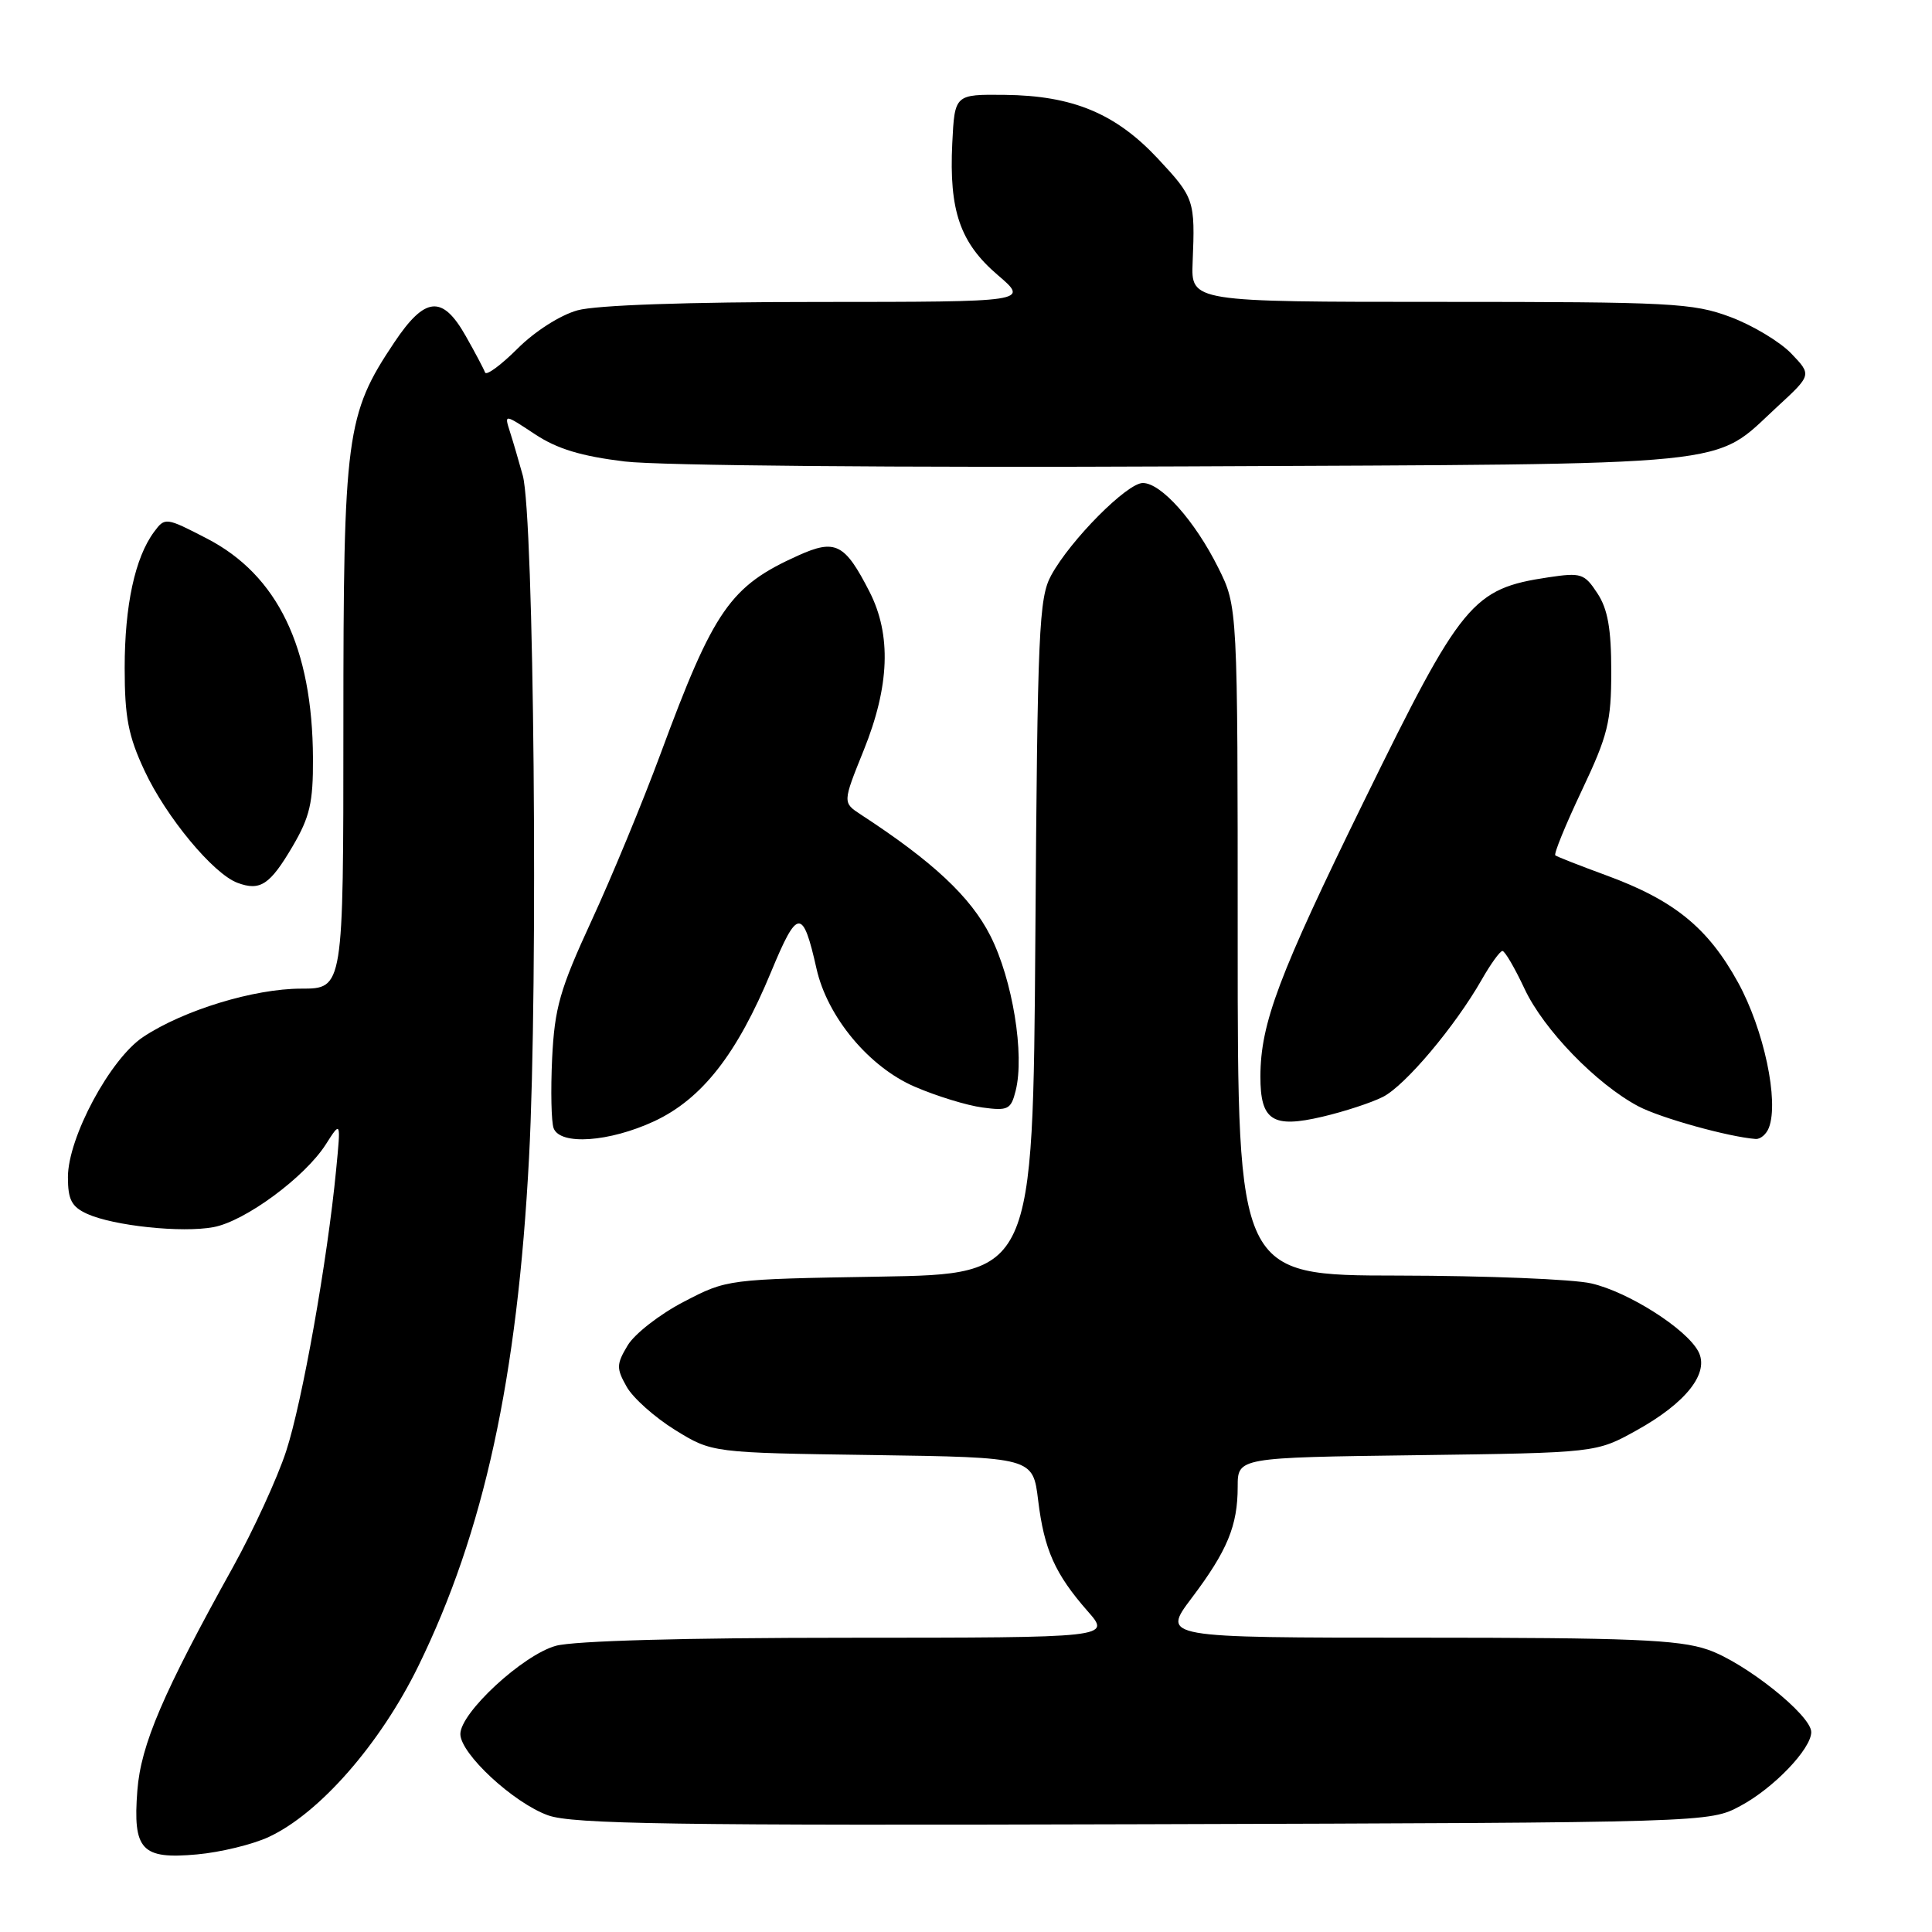 <?xml version="1.0" encoding="UTF-8" standalone="no"?>
<!DOCTYPE svg PUBLIC "-//W3C//DTD SVG 1.1//EN" "http://www.w3.org/Graphics/SVG/1.1/DTD/svg11.dtd" >
<svg xmlns="http://www.w3.org/2000/svg" xmlns:xlink="http://www.w3.org/1999/xlink" version="1.1" viewBox="0 0 256 256">
 <g >
 <path fill="currentColor"
d=" M 35.63 243.40 C 42.33 240.28 50.38 231.08 55.42 220.79 C 64.12 203.02 68.56 182.67 70.10 153.39 C 71.33 130.17 70.76 68.41 69.27 63.00 C 68.74 61.08 67.97 58.45 67.56 57.18 C 66.82 54.85 66.82 54.85 70.86 57.52 C 73.81 59.48 77.01 60.45 82.79 61.15 C 87.32 61.70 119.01 61.98 157.09 61.80 C 231.55 61.46 226.77 61.94 235.47 53.92 C 240.07 49.68 240.07 49.68 237.35 46.84 C 235.85 45.28 232.22 43.10 229.28 42.00 C 224.32 40.15 221.49 40.00 190.87 40.00 C 157.82 40.00 157.82 40.00 158.03 34.75 C 158.37 26.52 158.26 26.20 153.41 21.00 C 147.82 15.03 142.15 12.67 133.14 12.57 C 126.50 12.50 126.50 12.50 126.18 19.00 C 125.75 27.92 127.21 32.17 132.20 36.44 C 136.36 40.00 136.36 40.00 108.43 40.01 C 91.14 40.01 78.99 40.43 76.52 41.12 C 74.24 41.75 70.84 43.92 68.56 46.21 C 66.36 48.40 64.43 49.82 64.27 49.35 C 64.10 48.88 62.95 46.70 61.70 44.50 C 58.62 39.06 56.32 39.27 52.24 45.38 C 45.85 54.93 45.50 57.60 45.50 96.25 C 45.50 131.00 45.50 131.00 39.91 131.00 C 33.67 131.00 24.33 133.85 18.99 137.39 C 14.61 140.28 9.00 150.73 9.00 155.98 C 9.00 158.97 9.49 159.90 11.54 160.84 C 15.04 162.43 24.11 163.39 28.30 162.60 C 32.48 161.82 40.39 155.99 43.17 151.64 C 45.17 148.50 45.17 148.50 44.54 155.00 C 43.38 167.05 40.04 185.83 37.91 192.31 C 36.75 195.86 33.58 202.75 30.88 207.63 C 21.57 224.39 18.67 231.18 18.20 237.25 C 17.59 245.15 18.75 246.39 26.10 245.72 C 29.21 245.44 33.49 244.40 35.63 243.40 Z  M 230.62 239.29 C 235.00 236.95 240.00 231.74 240.00 229.51 C 240.00 227.27 231.18 220.25 226.27 218.58 C 222.42 217.26 215.98 217.00 187.79 217.00 C 153.94 217.00 153.94 217.00 157.90 211.75 C 162.63 205.48 164.00 202.17 164.00 197.00 C 164.00 193.13 164.00 193.13 187.75 192.82 C 211.50 192.50 211.50 192.50 216.82 189.55 C 223.44 185.88 226.56 181.91 225.03 179.06 C 223.42 176.05 215.77 171.19 210.86 170.06 C 208.46 169.50 196.94 169.04 185.25 169.02 C 164.00 169.00 164.00 169.00 164.00 124.70 C 164.00 80.39 164.00 80.39 161.42 75.22 C 158.33 69.02 153.86 64.00 151.43 64.00 C 149.34 64.00 141.84 71.56 139.29 76.23 C 137.66 79.20 137.47 83.53 137.19 124.16 C 136.87 168.82 136.87 168.82 116.61 169.16 C 96.35 169.50 96.35 169.50 90.59 172.50 C 87.41 174.15 84.08 176.75 83.17 178.27 C 81.67 180.77 81.66 181.31 83.03 183.74 C 83.86 185.23 86.75 187.80 89.44 189.47 C 94.34 192.50 94.34 192.50 115.60 192.80 C 136.87 193.11 136.87 193.11 137.56 198.80 C 138.36 205.35 139.79 208.55 144.12 213.49 C 147.21 217.00 147.21 217.00 112.35 217.01 C 90.70 217.01 76.04 217.42 73.65 218.08 C 69.28 219.29 61.00 226.94 61.00 229.77 C 61.00 232.37 68.03 238.89 72.62 240.54 C 75.84 241.70 89.31 241.91 151.50 241.72 C 226.50 241.50 226.50 241.50 230.62 239.29 Z  M 86.69 148.57 C 93.02 145.61 97.66 139.69 102.19 128.74 C 105.67 120.33 106.38 120.29 108.19 128.35 C 109.63 134.76 115.15 141.39 121.22 144.00 C 124.10 145.24 128.13 146.48 130.18 146.75 C 133.57 147.21 133.96 147.01 134.58 144.53 C 135.79 139.73 134.17 129.80 131.23 124.00 C 128.62 118.84 123.60 114.15 114.06 107.93 C 111.65 106.35 111.65 106.35 114.44 99.43 C 117.88 90.92 118.13 84.13 115.22 78.42 C 111.94 72.01 110.71 71.38 105.76 73.61 C 96.74 77.67 94.59 80.77 87.52 99.90 C 85.16 106.28 81.05 116.22 78.38 122.00 C 74.18 131.11 73.49 133.53 73.16 140.25 C 72.96 144.52 73.05 148.68 73.36 149.50 C 74.24 151.79 80.74 151.33 86.69 148.57 Z  M 234.39 149.42 C 235.74 145.90 233.73 136.44 230.31 130.20 C 226.31 122.92 221.83 119.28 212.79 115.97 C 209.33 114.70 206.32 113.52 206.09 113.34 C 205.86 113.16 207.44 109.30 209.59 104.76 C 213.06 97.43 213.50 95.65 213.50 88.96 C 213.50 83.32 213.04 80.70 211.66 78.61 C 209.94 75.99 209.51 75.85 205.16 76.50 C 195.10 78.01 193.68 79.72 180.81 106.00 C 169.41 129.26 167.03 135.59 167.01 142.63 C 167.00 148.48 168.61 149.53 175.23 147.97 C 178.13 147.29 181.74 146.11 183.25 145.34 C 186.19 143.85 192.79 136.02 196.33 129.82 C 197.52 127.73 198.76 126.01 199.08 126.01 C 199.40 126.00 200.72 128.27 202.02 131.04 C 204.55 136.44 211.54 143.65 217.09 146.59 C 220.02 148.14 229.05 150.65 232.64 150.92 C 233.27 150.96 234.06 150.29 234.39 149.42 Z  M 38.78 112.13 C 41.05 108.26 41.50 106.35 41.47 100.50 C 41.41 85.78 36.79 76.21 27.42 71.36 C 21.97 68.54 21.86 68.53 20.42 70.47 C 17.89 73.88 16.52 80.22 16.52 88.50 C 16.52 95.04 17.00 97.53 19.15 102.12 C 22.01 108.26 28.26 115.79 31.47 116.98 C 34.48 118.10 35.77 117.25 38.78 112.13 Z "/>
</g>
</svg>